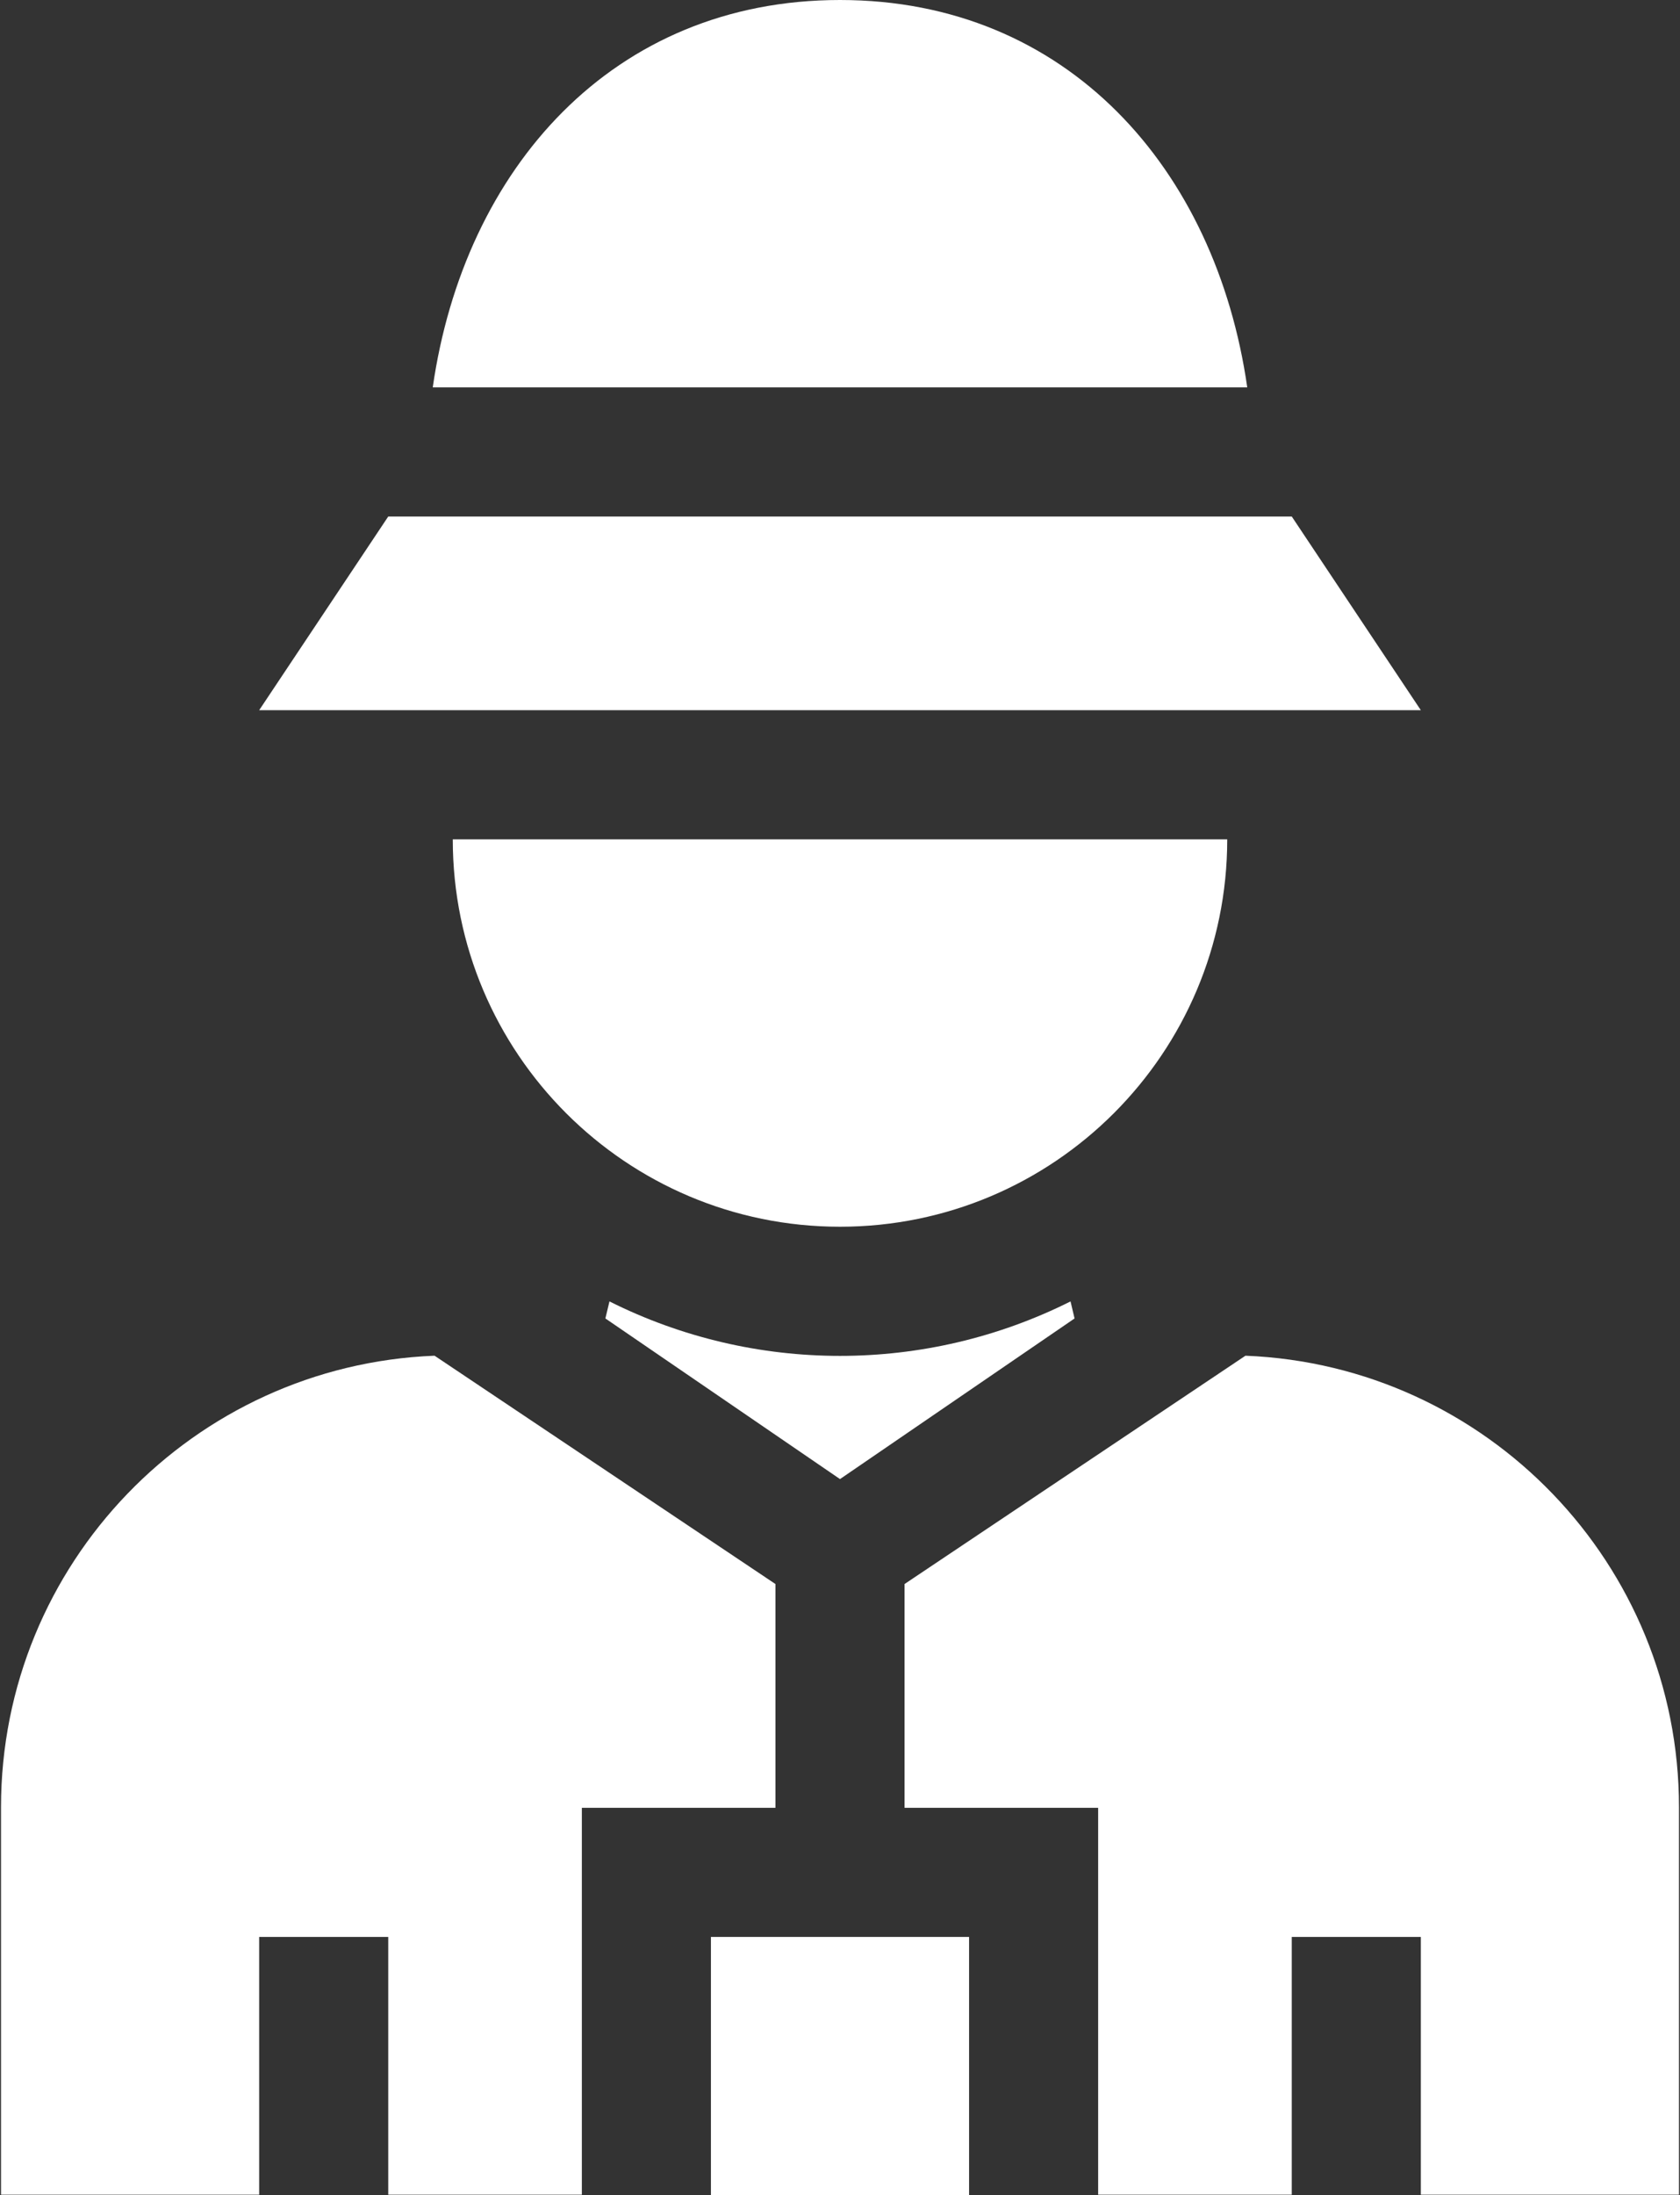 <svg width="392" height="512" viewBox="0 0 392 512" fill="none" xmlns="http://www.w3.org/2000/svg">
<rect x="0" y="0" width="392" height="512" fill="#333333" stroke="none"/>
<path d="M142.209 303.538L141.254 307.508L196 344.975L250.73 307.513L249.791 303.537C215.988 320.478 176.01 320.476 142.209 303.538ZM196 0C142.987 0 108.302 39.336 100.975 90.353H291.026C283.698 39.336 249.013 0 196 0ZM301.412 120.471H90.588L60.471 165.647H331.529L301.412 120.471ZM165.882 451.765H226.118V512H165.882V451.765ZM180.941 369.455L101.396 316.2C45.162 318.434 0.235 364.736 0.235 421.527V511.88H60.471V451.765H90.588V511.88H135.765V421.647H180.941V369.455ZM290.607 316.2L211.059 369.453V421.647H256.235V511.88H301.412V451.765H331.529V511.88H391.765V421.527C391.765 364.855 346.964 318.445 290.607 316.2ZM286.353 195.765H105.647C105.647 245.666 146.099 286.118 196 286.118C245.901 286.118 286.353 245.666 286.353 195.765Z" fill="white"/>
</svg>
